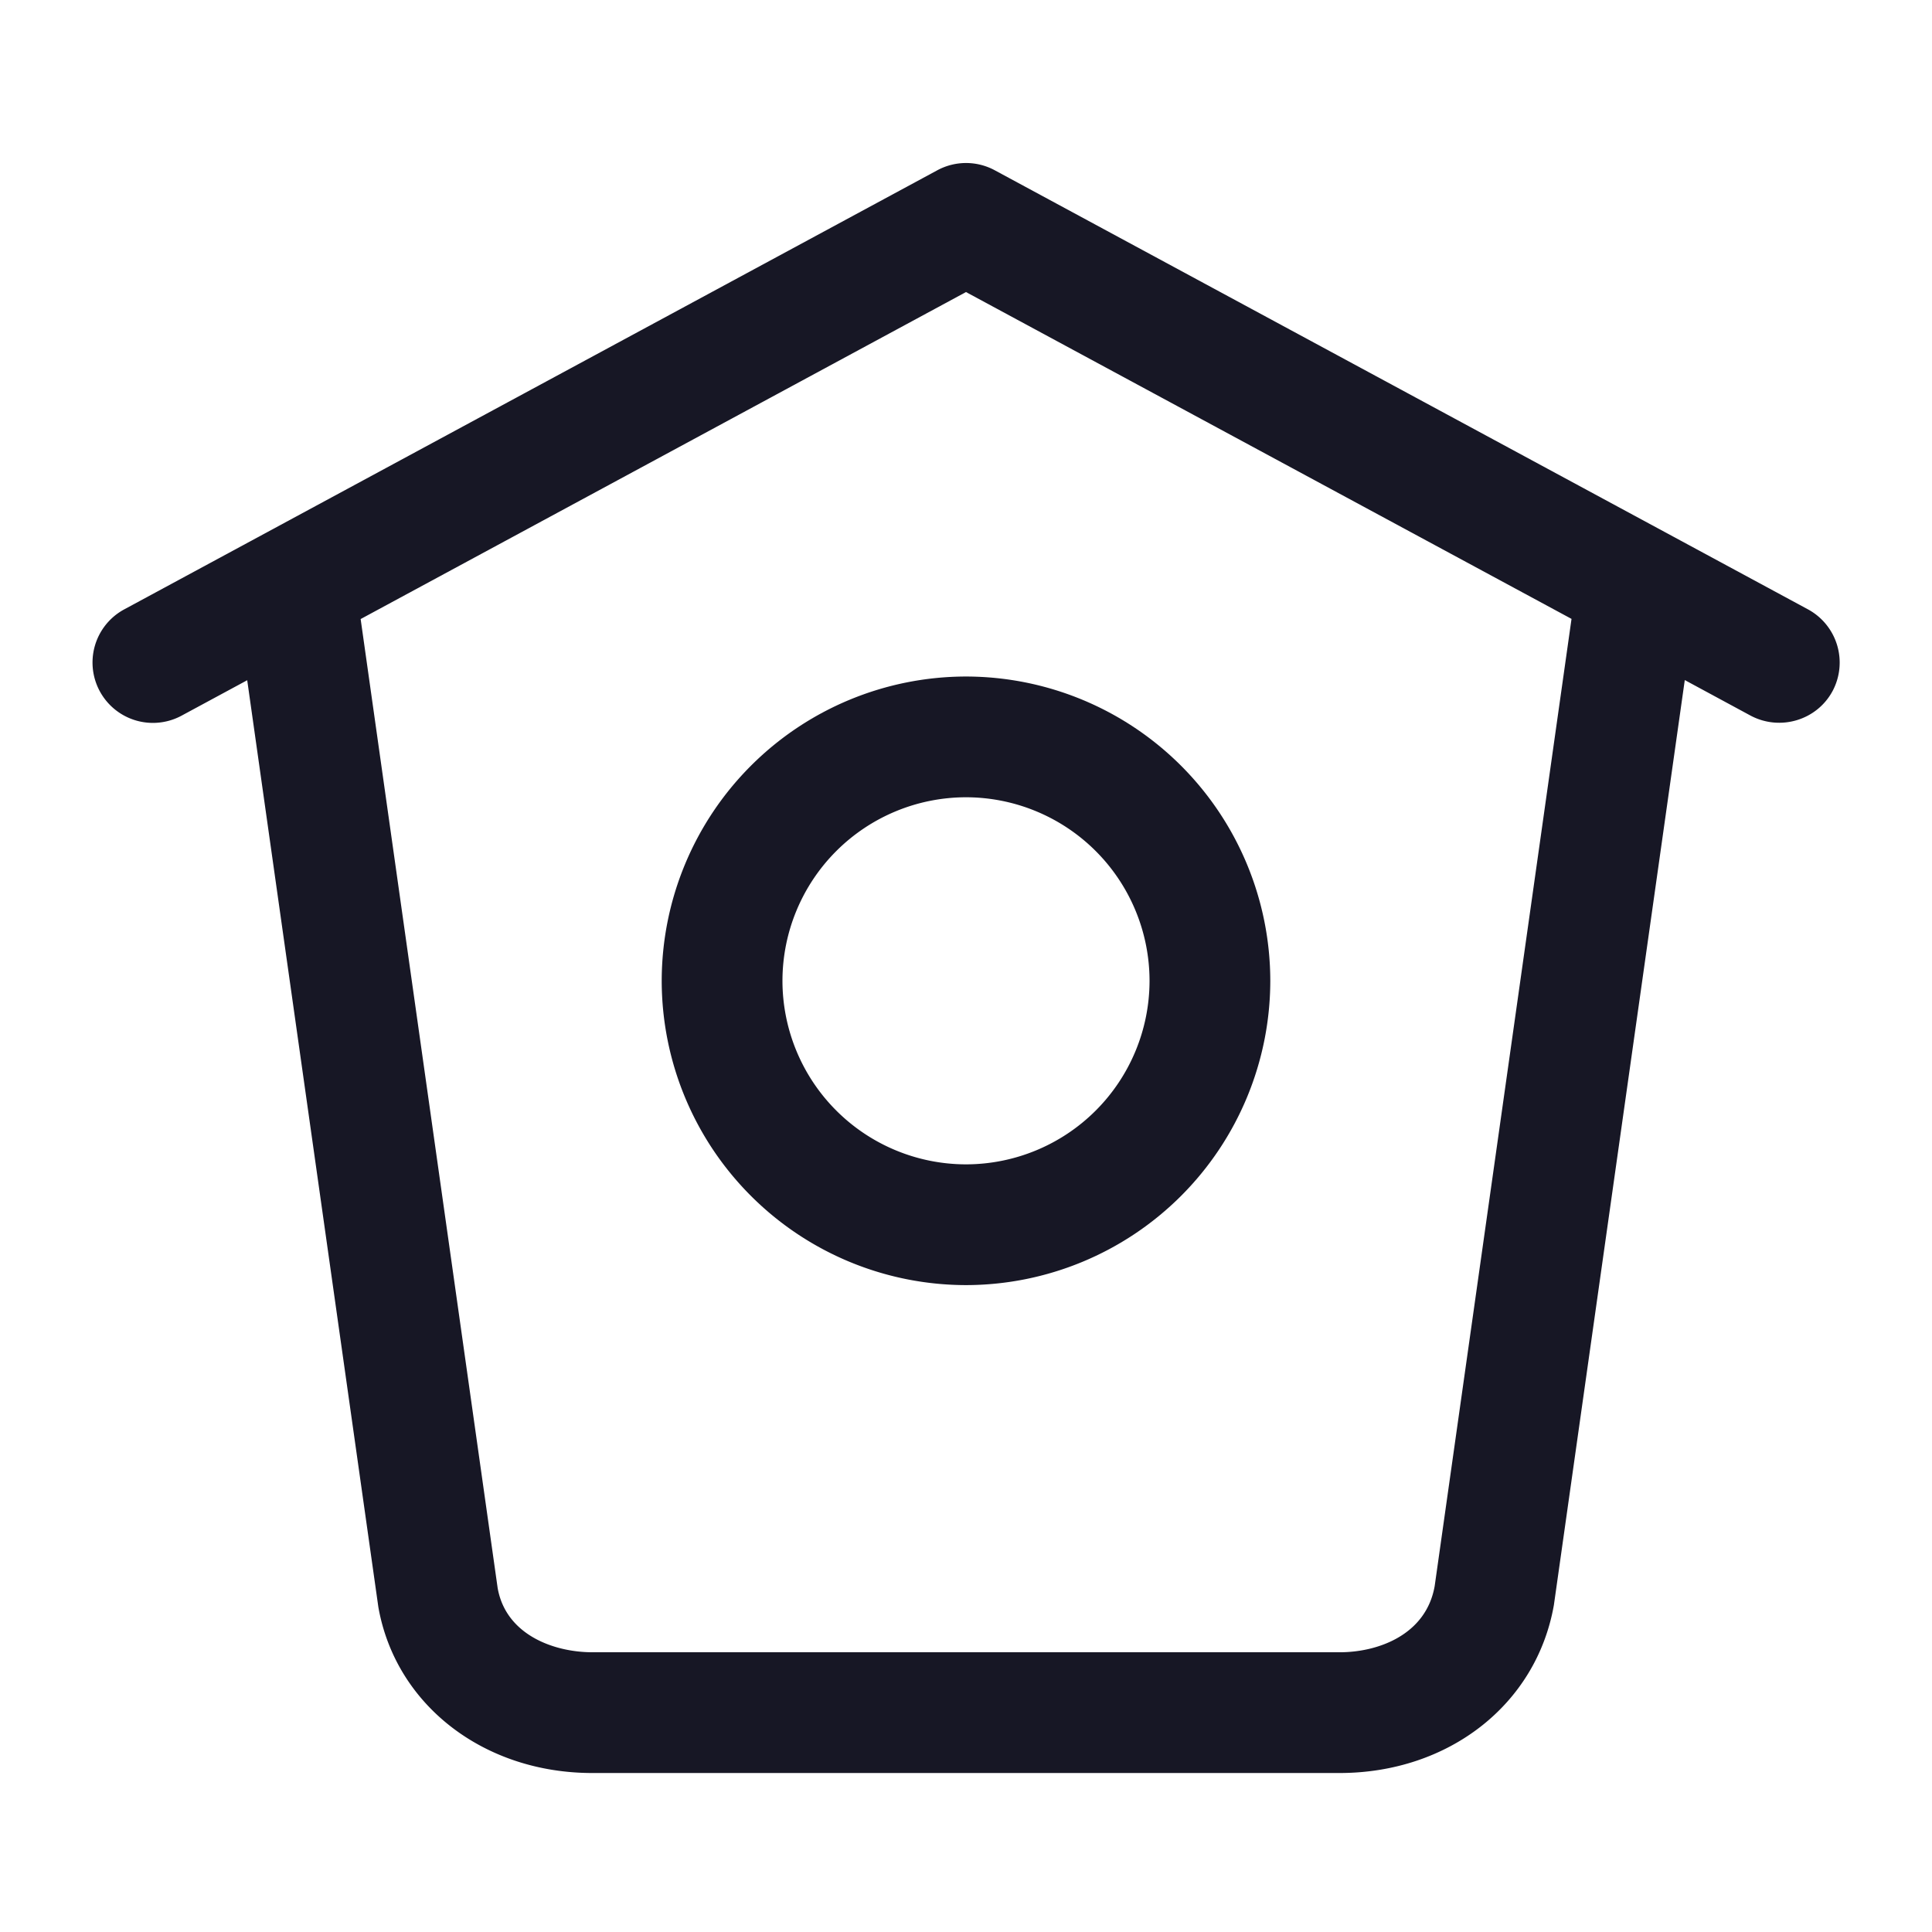 <svg width="24" height="24" fill="none" xmlns="http://www.w3.org/2000/svg">
  <path d="M22.46 7.57 12.357 2.115a.751.751 0 0 0-.713 0L1.543 7.57a.75.75 0 0 0 .713 1.32l.815-.44L4.7 19.963c.214 1.215 1.308 2.062 2.658 2.062h9.282c1.352 0 2.445-.848 2.663-2.087l1.626-11.49.818.442c.364.193.82.06 1.017-.304a.752.752 0 0 0-.304-1.016Zm-4.638 12.133c-.107.606-.703.822-1.18.822H7.36c-.48 0-1.075-.216-1.178-.798L4.48 7.69 12 3.628l7.522 4.06-1.7 12.015Z" fill="#171725"/>
  
  <path d="M8.22 12.184a3.784 3.784 0 0 0 3.78 3.78 3.784 3.784 0 0 0 3.78-3.78A3.784 3.784 0 0 0 12 8.404a3.784 3.784 0 0 0-3.78 3.78Zm6.06 0a2.282 2.282 0 0 1-2.28 2.28 2.282 2.282 0 0 1-2.28-2.28A2.282 2.282 0 0 1 12 9.904a2.282 2.282 0 0 1 2.28 2.28Z" fill="#171725"/>
</svg>
